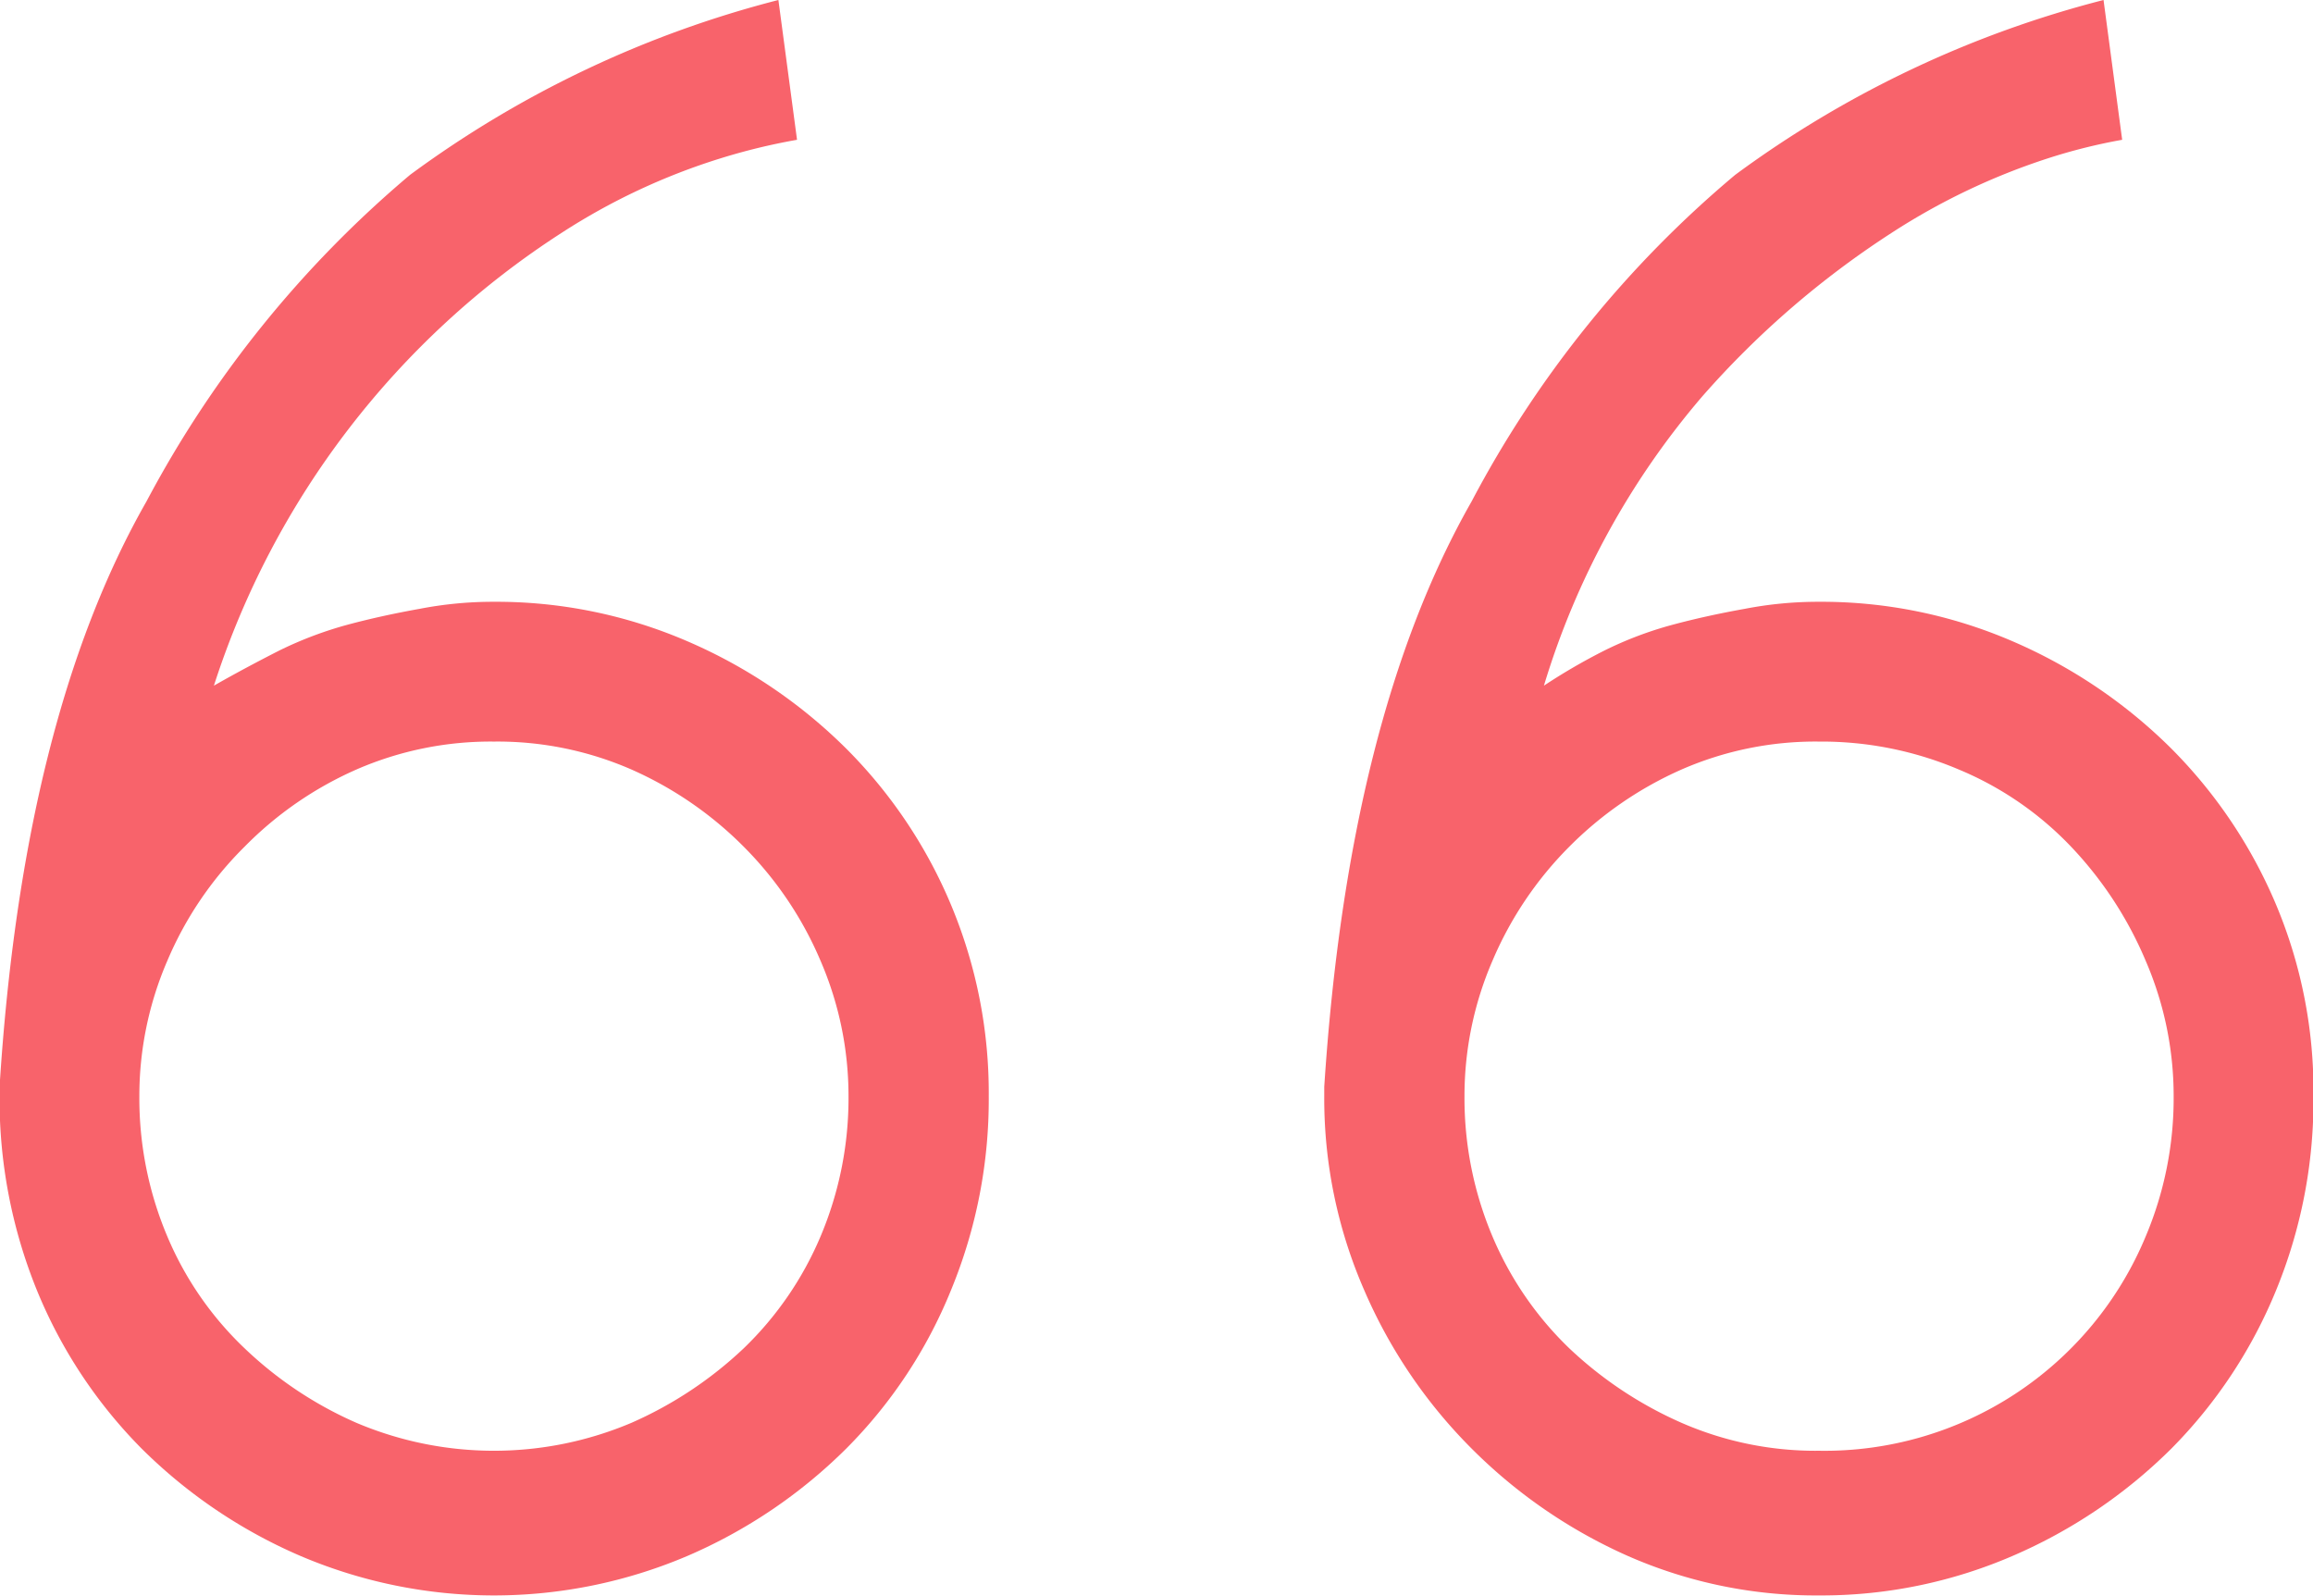 <svg xmlns="http://www.w3.org/2000/svg" width="52.12" height="35.96" viewBox="0 0 52.12 35.96">
  <defs>
    <style>
      .cls-1 {
        fill: #f8636b;
        fill-rule: evenodd;
      }
    </style>
  </defs>
  <path id="quote-hover" class="cls-1" d="M1118.78,3259.36v-0.21q0.54-8.31,3.32-13.19a24.493,24.493,0,0,1,5.94-7.36,24.024,24.024,0,0,1,8.3-3.94l0.42,3.15a12.585,12.585,0,0,0-1.68.42,14.9,14.9,0,0,0-3.52,1.68,20.4,20.4,0,0,0-4.26,3.68,18,18,0,0,0-3.57,6.52,13.5,13.5,0,0,1,1.36-.79,8.308,8.308,0,0,1,1.53-.58c0.52-.14,1.07-0.26,1.63-0.36a8.69,8.69,0,0,1,1.68-.16,10.863,10.863,0,0,1,4.36.89,11.543,11.543,0,0,1,3.58,2.42,11.059,11.059,0,0,1,2.36,3.52,10.828,10.828,0,0,1,.84,4.31,11.263,11.263,0,0,1-.84,4.37,10.951,10.951,0,0,1-2.36,3.57,11.543,11.543,0,0,1-3.58,2.42,10.863,10.863,0,0,1-4.36.89,10.522,10.522,0,0,1-4.31-.89,11.631,11.631,0,0,1-3.52-2.42,11.443,11.443,0,0,1-2.42-3.57,10.785,10.785,0,0,1-.9-4.37h0Zm11.15-7.99a7.535,7.535,0,0,0-3.1.63,8.285,8.285,0,0,0-2.53,1.74,8.137,8.137,0,0,0-1.73,2.57,7.679,7.679,0,0,0-.63,3.05,8,8,0,0,0,.63,3.16,7.6,7.6,0,0,0,1.73,2.52,8.864,8.864,0,0,0,2.53,1.68,7.535,7.535,0,0,0,3.1.63,7.835,7.835,0,0,0,7.36-4.83,8,8,0,0,0,.63-3.16,7.679,7.679,0,0,0-.63-3.05,8.535,8.535,0,0,0-1.68-2.57,7.422,7.422,0,0,0-2.53-1.74,7.911,7.911,0,0,0-3.15-.63h0Zm-41,7.78q0.525-8.31,3.31-13.19a24.8,24.8,0,0,1,5.94-7.36,24.024,24.024,0,0,1,8.3-3.94l0.42,3.15a13.931,13.931,0,0,0-1.73.42,14.458,14.458,0,0,0-3.58,1.68,19.1,19.1,0,0,0-7.83,10.2c0.49-.28.98-0.54,1.47-0.79a8.589,8.589,0,0,1,1.53-.58c0.52-.14,1.07-0.26,1.63-0.36a8.69,8.69,0,0,1,1.68-.16,10.863,10.863,0,0,1,4.36.89,11.543,11.543,0,0,1,3.58,2.42,10.972,10.972,0,0,1,3.21,7.83,11.27,11.27,0,0,1-.85,4.37,10.794,10.794,0,0,1-2.36,3.57,11.543,11.543,0,0,1-3.58,2.42,11.125,11.125,0,0,1-8.72,0,11.543,11.543,0,0,1-3.58-2.42,10.951,10.951,0,0,1-2.36-3.57,11.449,11.449,0,0,1-.84-4.37v-0.21h0Zm11.14-7.78a7.569,7.569,0,0,0-3.1.63,8.123,8.123,0,0,0-2.52,1.74,8,8,0,0,0-1.74,2.57,7.679,7.679,0,0,0-.63,3.05,8,8,0,0,0,.63,3.16,7.478,7.478,0,0,0,1.74,2.52,8.679,8.679,0,0,0,2.52,1.68,7.942,7.942,0,0,0,6.2,0,8.864,8.864,0,0,0,2.53-1.68,7.6,7.6,0,0,0,1.73-2.52,8,8,0,0,0,.63-3.16,7.679,7.679,0,0,0-.63-3.05,8.137,8.137,0,0,0-1.73-2.57,8.285,8.285,0,0,0-2.53-1.74,7.535,7.535,0,0,0-3.1-.63h0Z" transform="translate(-1088.94 -3234.66)"/>
</svg>
